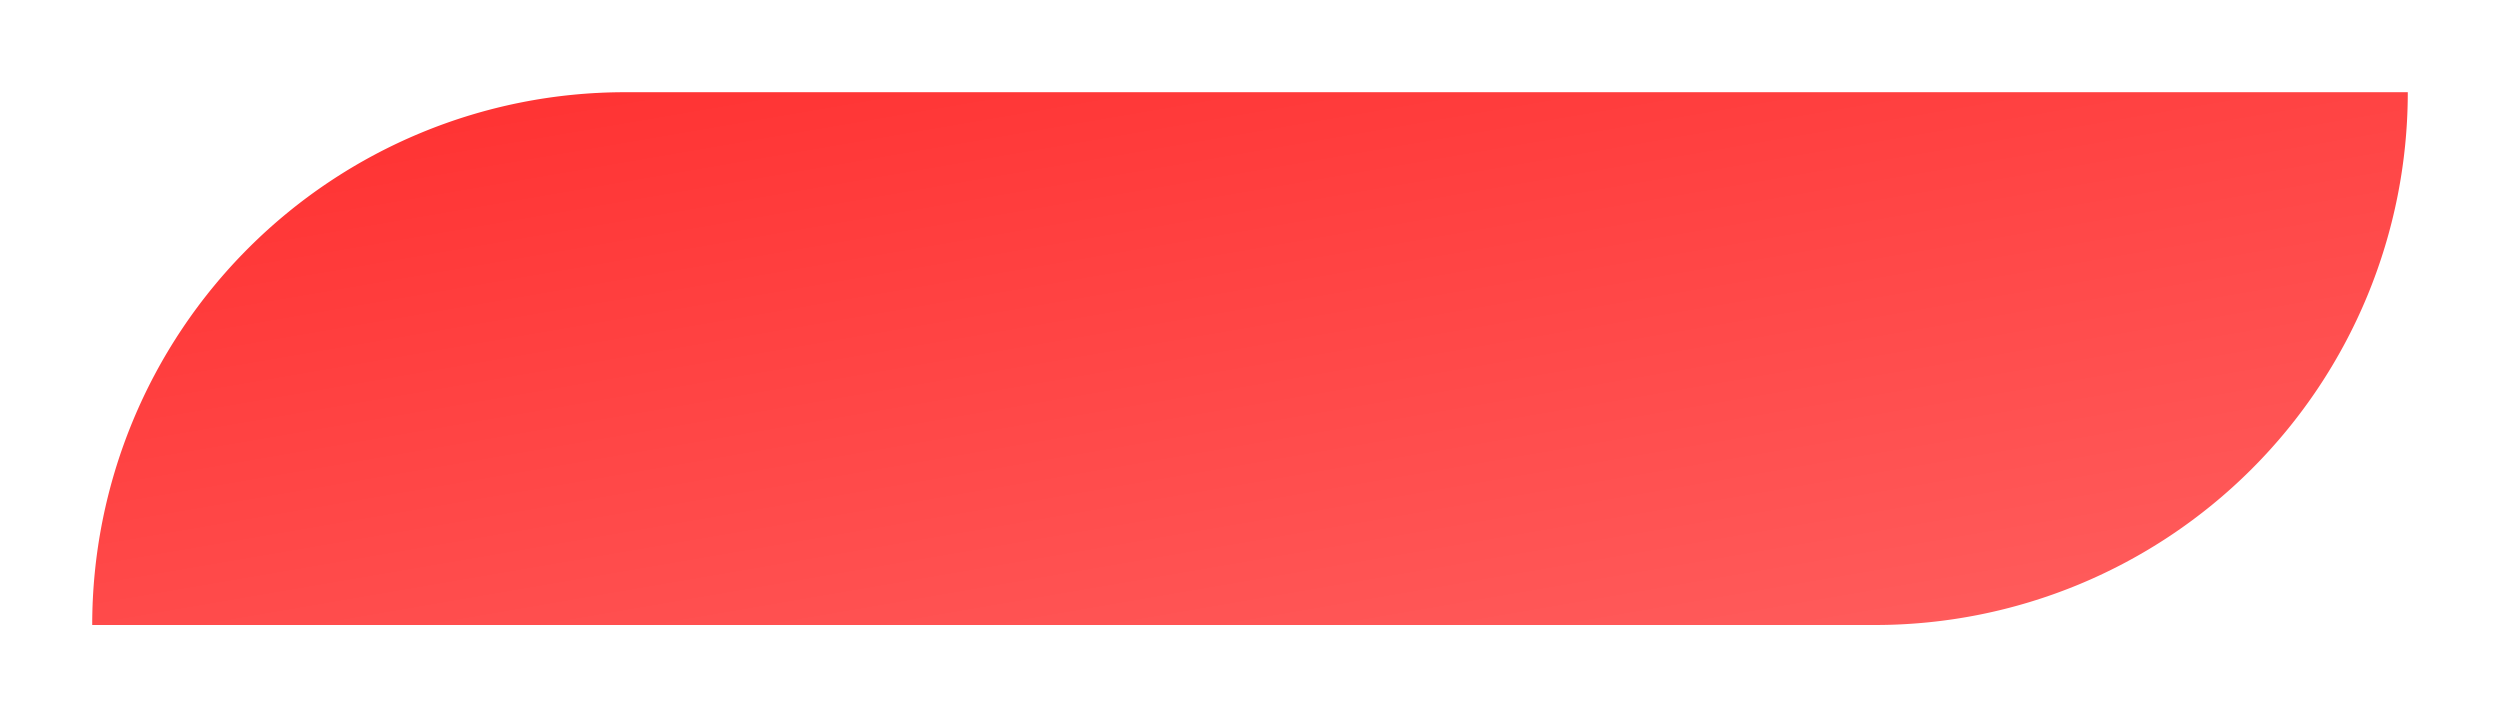 <svg xmlns="http://www.w3.org/2000/svg" xmlns:xlink="http://www.w3.org/1999/xlink" width="122" height="35" viewBox="0 0 122 35">
  <defs>
    <linearGradient id="linear-gradient" x1="1" y1="1.361" x2="0.016" y2="0.058" gradientUnits="objectBoundingBox">
      <stop offset="0" stop-color="#ff6969"/>
      <stop offset="1" stop-color="#ff3131"/>
    </linearGradient>
    <filter id="사각형_35" x="0" y="0" width="122" height="35" filterUnits="userSpaceOnUse">
      <feOffset dx="1" dy="1" input="SourceAlpha"/>
      <feGaussianBlur stdDeviation="1.5" result="blur"/>
      <feFlood flood-opacity="0.161"/>
      <feComposite operator="in" in2="blur"/>
      <feComposite in="SourceGraphic"/>
    </filter>
  </defs>
  <g id="구성_요소_4_47" data-name="구성 요소 4 – 47" transform="translate(3.5 3.5)">
    <g transform="matrix(1, 0, 0, 1, -3.5, -3.5)" filter="url(#사각형_35)">
      <path id="사각형_35-2" data-name="사각형 35" d="M26,0h87a0,0,0,0,1,0,0V0A26,26,0,0,1,87,26H0a0,0,0,0,1,0,0v0A26,26,0,0,1,26,0Z" transform="translate(3.5 3.5)" fill="url(#linear-gradient)"/>
    </g>
  </g>
</svg>
